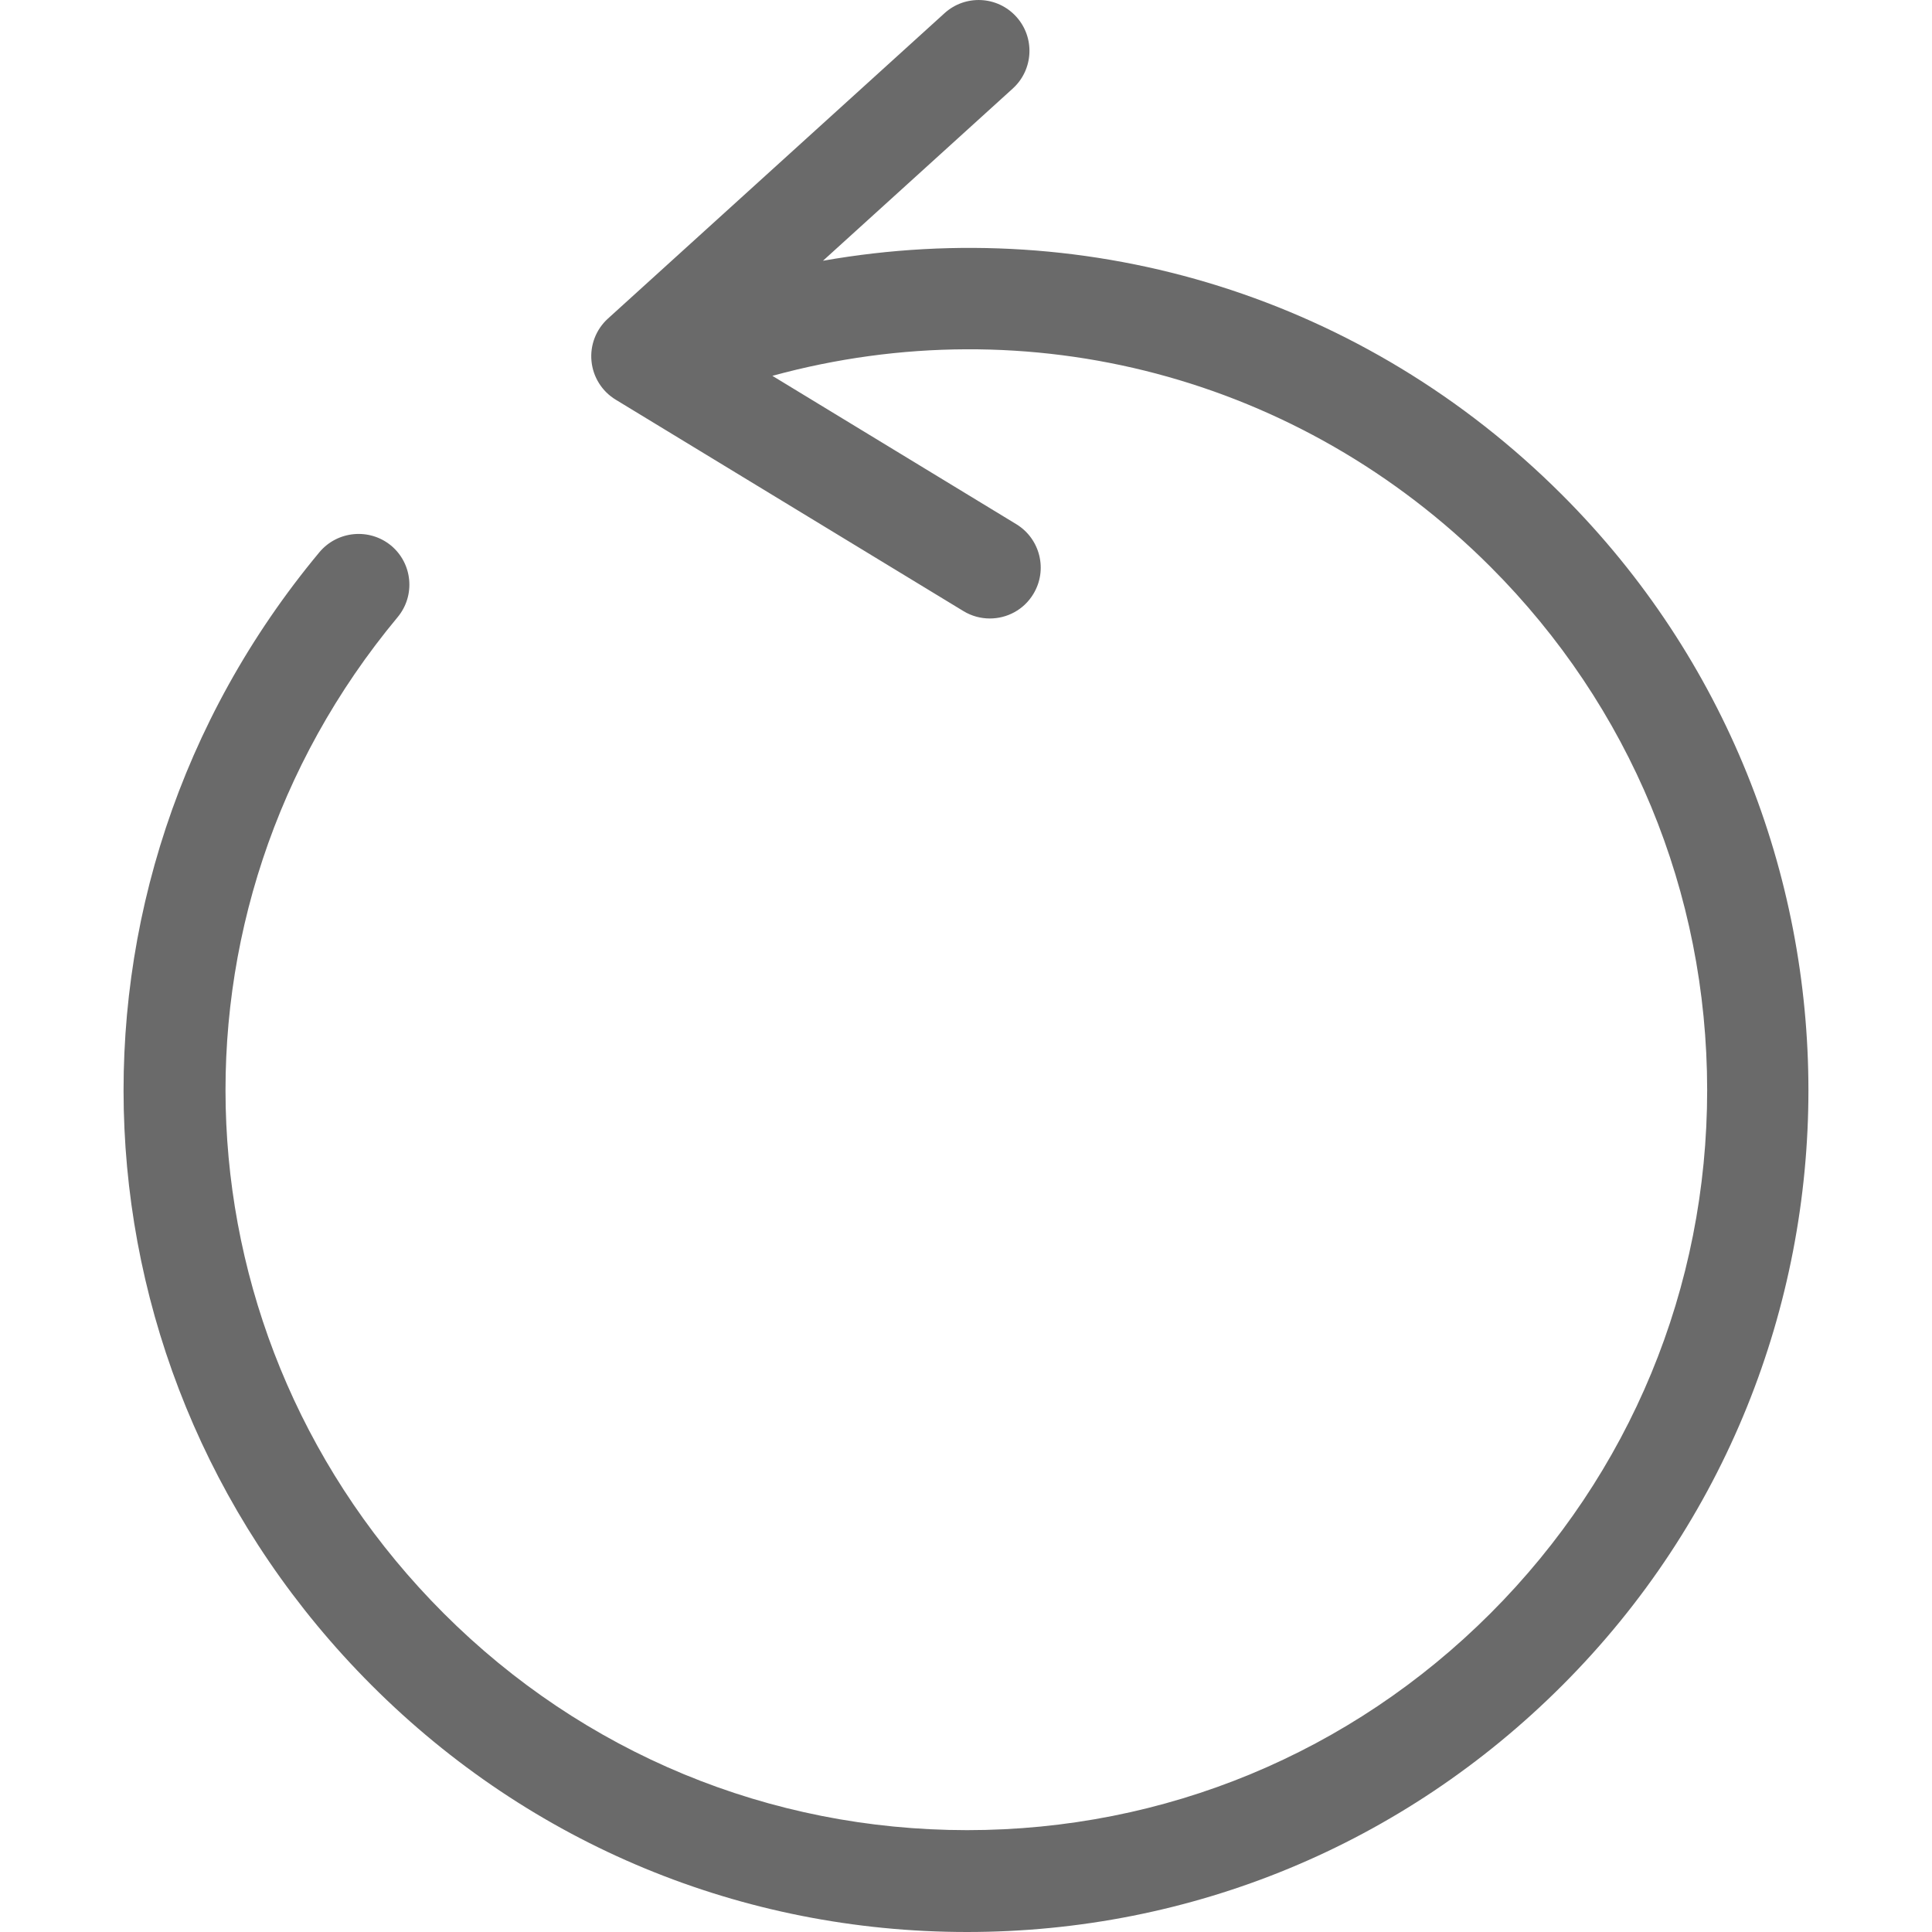 <?xml version="1.0" encoding="utf-8"?>
<!-- Generator: Adobe Illustrator 26.0.0, SVG Export Plug-In . SVG Version: 6.00 Build 0)  -->
<svg version="1.2" baseProfile="tiny" xmlns="http://www.w3.org/2000/svg" xmlns:xlink="http://www.w3.org/1999/xlink" x="0px"
	 y="0px" viewBox="0 0 32 32" overflow="visible" xml:space="preserve">
<g id="Layer_1">
	<g>
		<path fill="#6A6A6A" d="M25.875,8.198c-3.268-3.269-7.805-4.662-12.244-3.879l3.144-2.853c0.344-0.313,0.37-0.845,0.058-1.189
			c-0.312-0.345-0.845-0.371-1.189-0.058l-5.575,5.058C9.872,5.456,9.771,5.717,9.797,5.981c0.025,0.264,0.174,0.501,0.401,0.639
			l5.76,3.502c0.137,0.083,0.287,0.122,0.437,0.122c0.284,0,0.562-0.143,0.72-0.405c0.242-0.397,0.115-0.915-0.282-1.157
			l-4.04-2.457c4.25-1.163,8.741,0.011,11.892,3.161c2.315,2.315,3.59,5.393,3.591,8.668c0,3.274-1.274,6.353-3.589,8.668
			c-2.316,2.316-5.394,3.591-8.669,3.591h-0.001c-3.274-0.001-6.353-1.276-8.668-3.591c-4.51-4.51-4.838-11.604-0.763-16.5
			c0.297-0.357,0.249-0.888-0.109-1.186C6.119,8.742,5.589,8.79,5.29,9.147c-4.636,5.57-4.263,13.638,0.867,18.768
			c2.633,2.634,6.134,4.084,9.858,4.085h0.001c3.725,0,7.227-1.451,9.86-4.085C31.313,22.48,31.312,13.634,25.875,8.198z"/>
	</g>
</g>
<g id="METRICS_AND_KEYLINES">
</g>
<g id="Isolation_Mode">
</g>
<g id="filled">
</g>
</svg>
